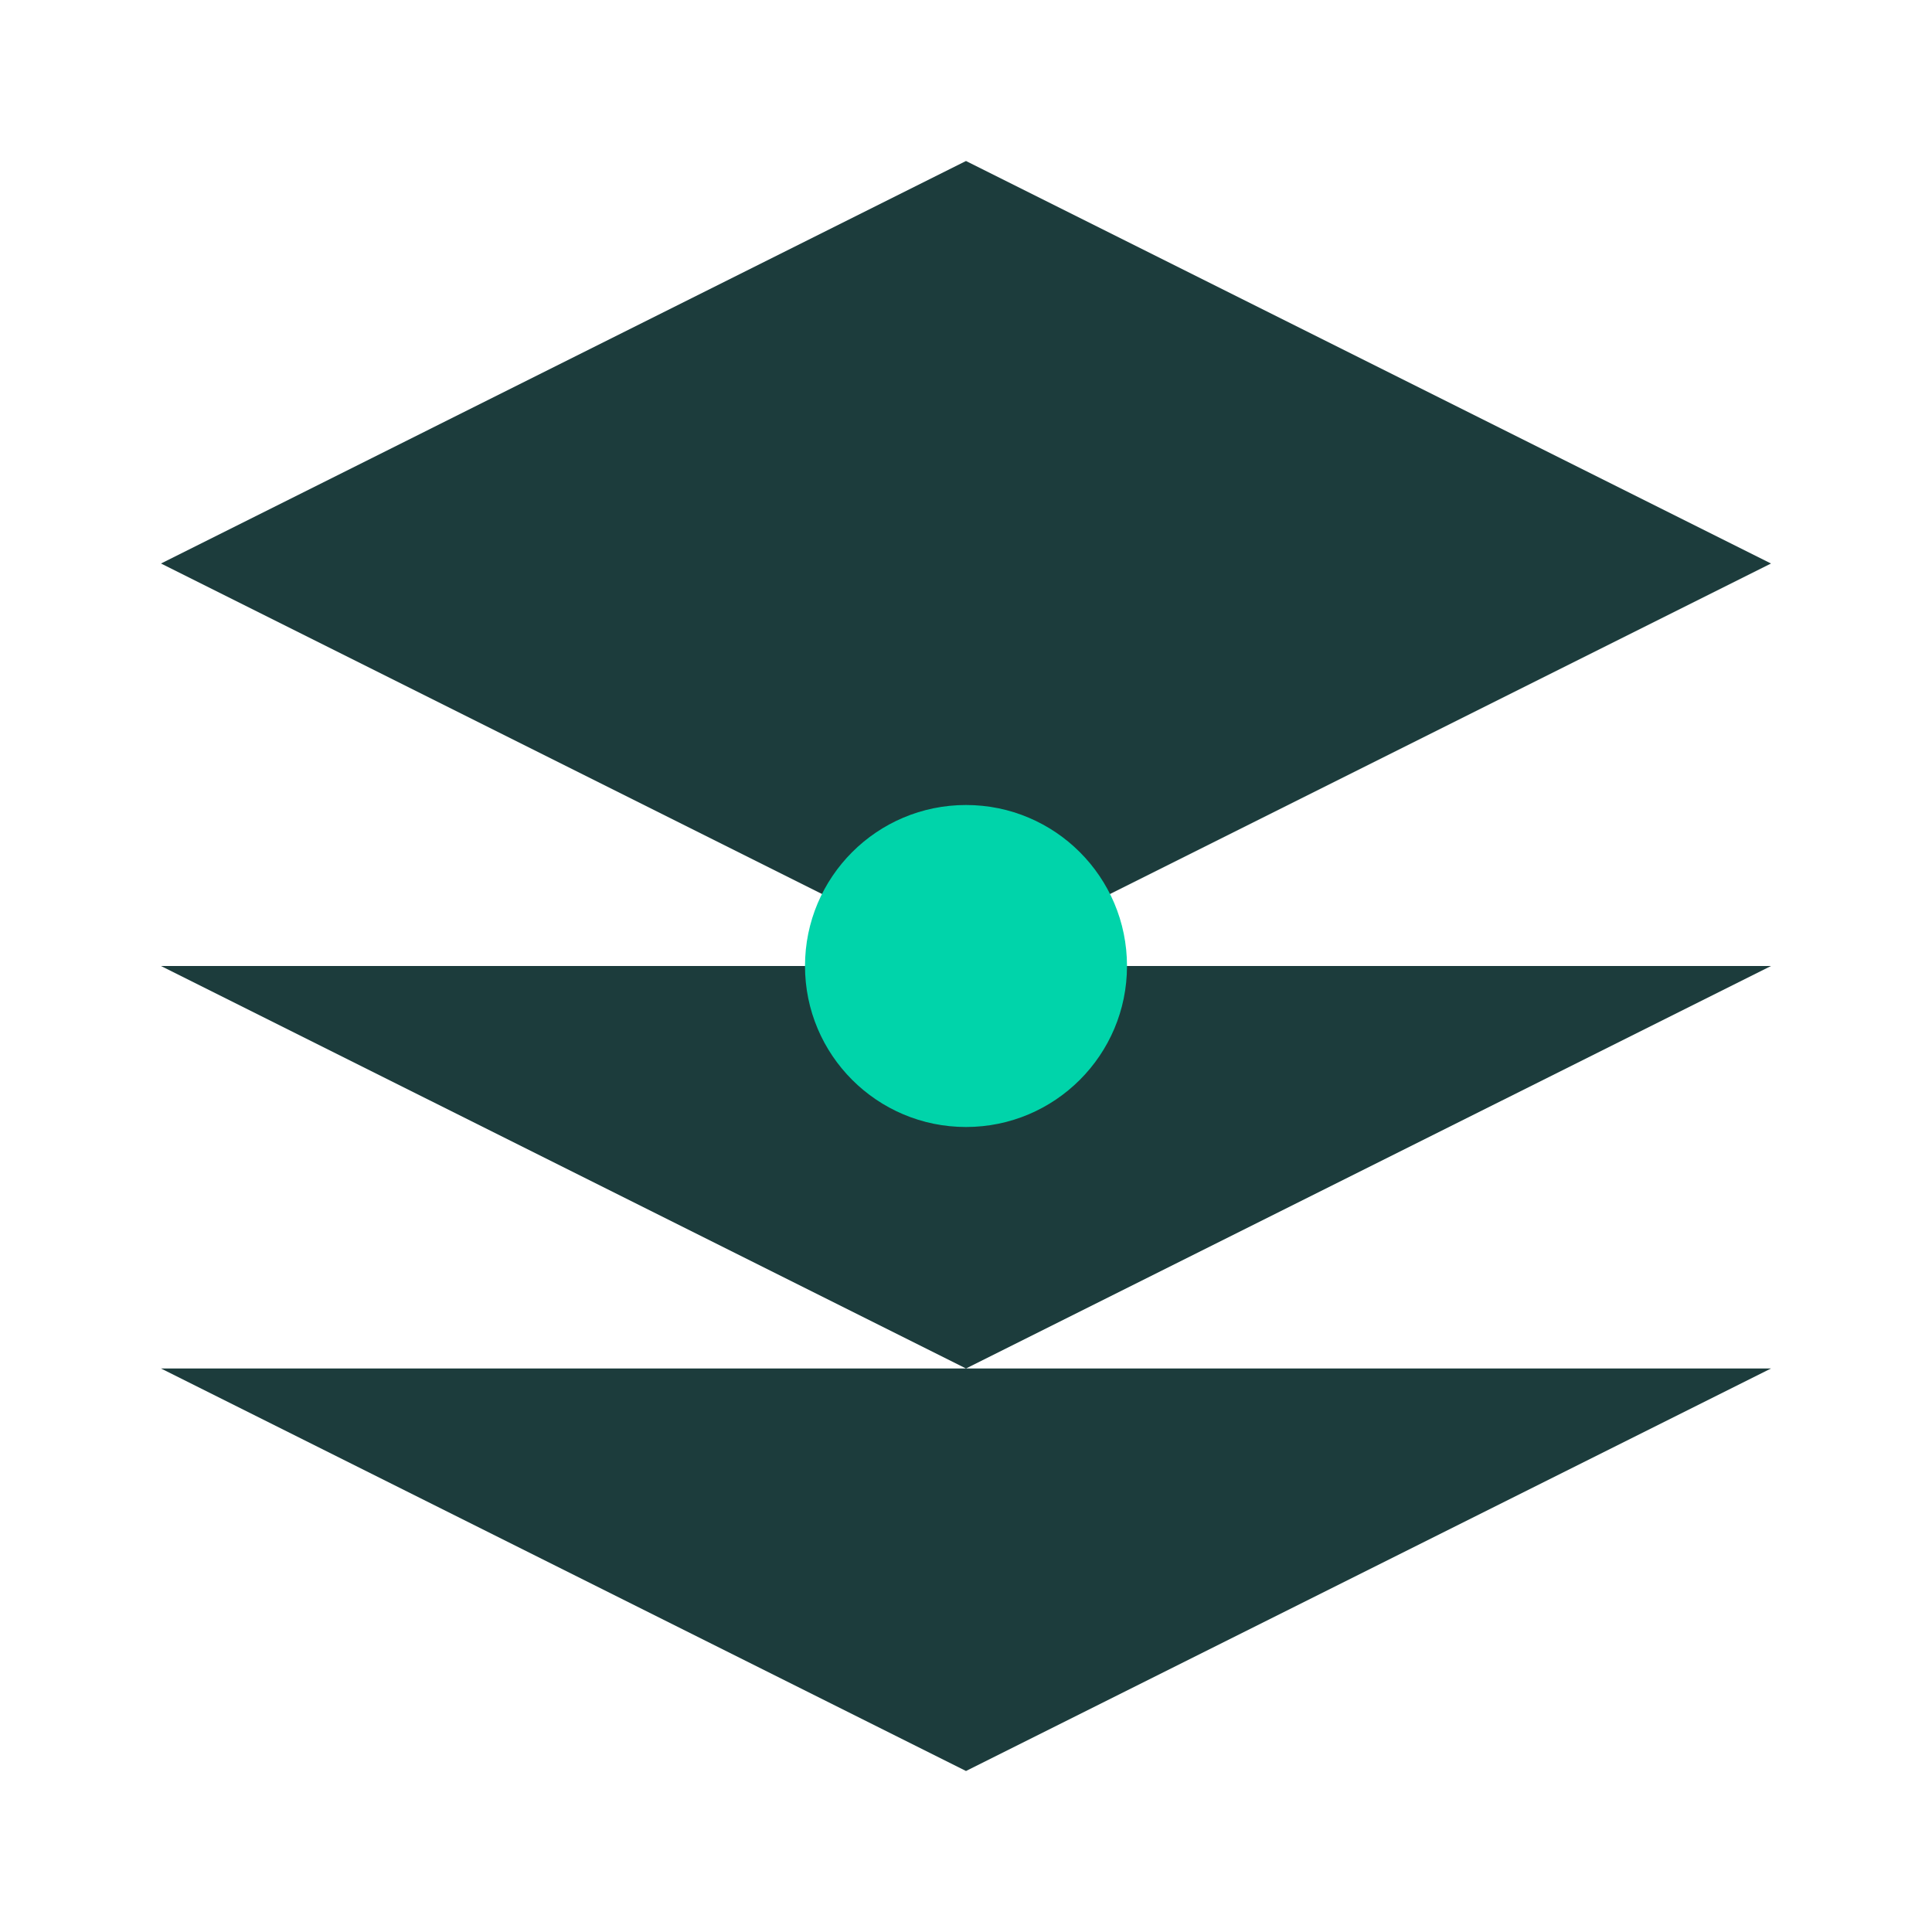 <svg xmlns="http://www.w3.org/2000/svg" viewBox="0 0 24 24" fill="#1C3C3C">
  <path d="M12 2L2 7l10 5 10-5-10-5zM2 17l10 5 10-5M2 12l10 5 10-5"/>
  <circle cx="12" cy="12" r="2" fill="#00D4AA"/>
</svg> 